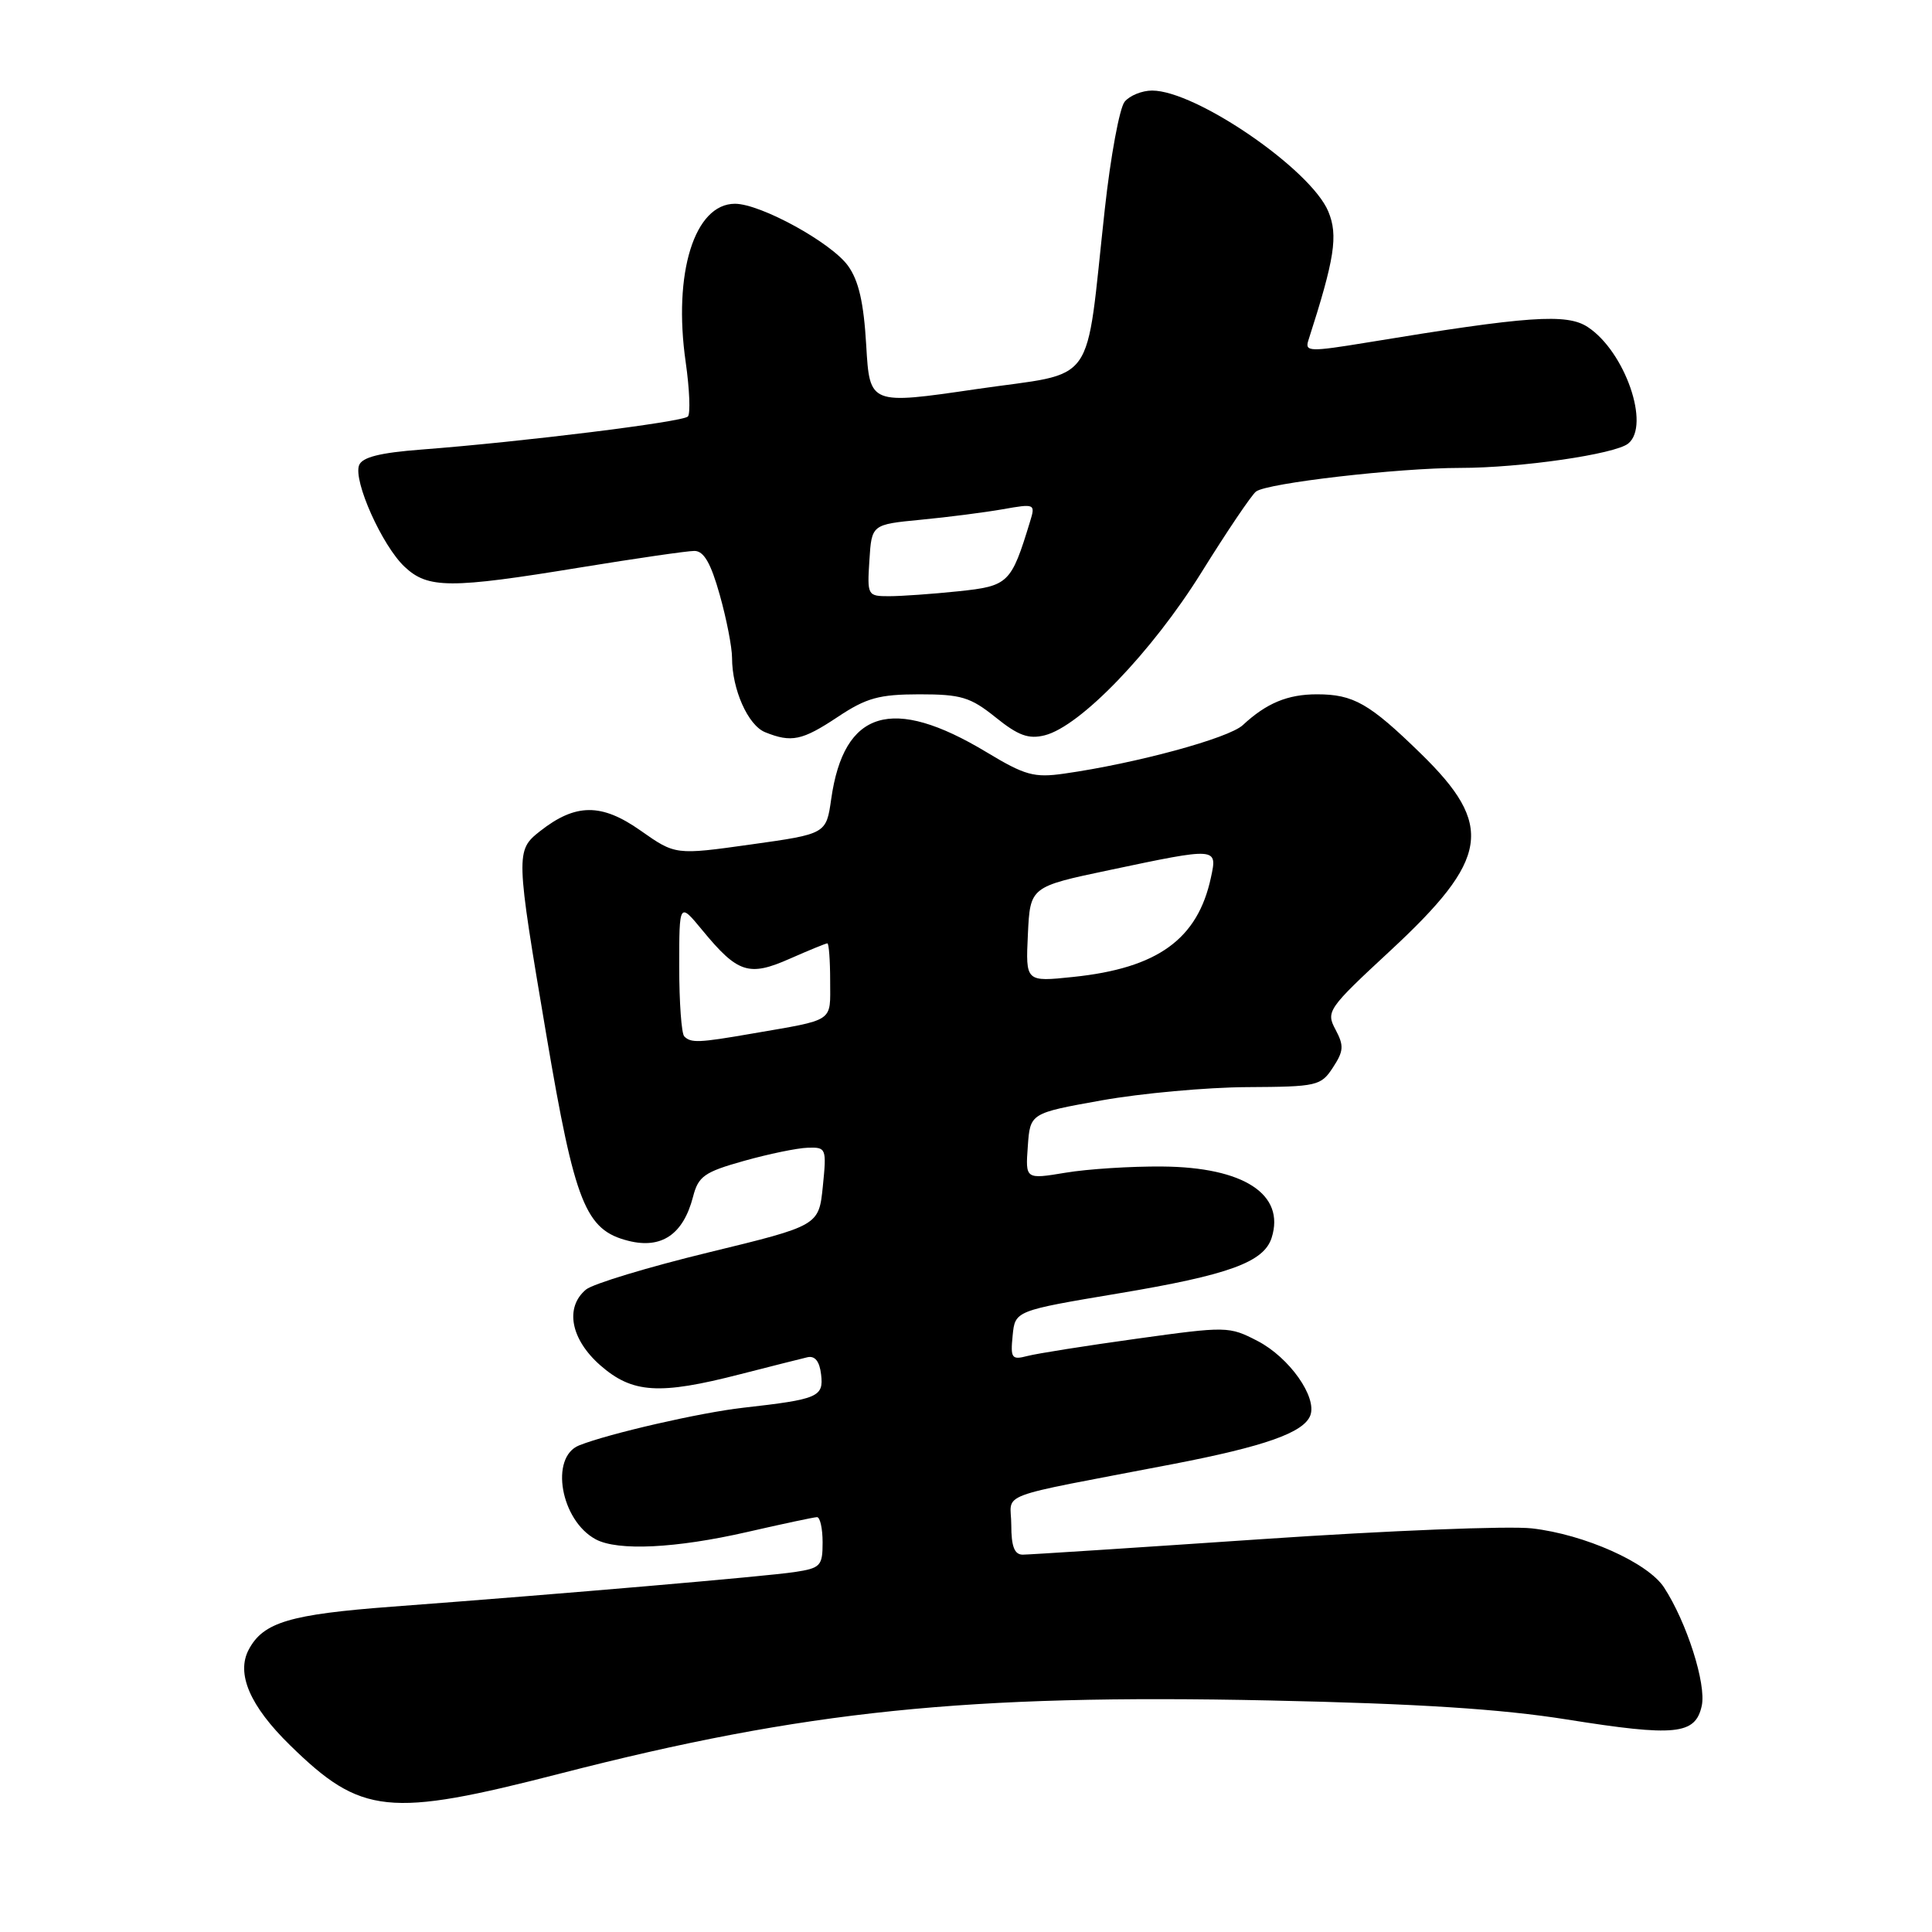 <?xml version="1.0" encoding="UTF-8" standalone="no"?>
<!DOCTYPE svg PUBLIC "-//W3C//DTD SVG 1.1//EN" "http://www.w3.org/Graphics/SVG/1.1/DTD/svg11.dtd" >
<svg xmlns="http://www.w3.org/2000/svg" xmlns:xlink="http://www.w3.org/1999/xlink" version="1.1" viewBox="0 0 256 256">
 <g >
 <path fill="currentColor"
d=" M 74.25 235.00 C 106.59 226.68 128.11 224.46 168.24 225.32 C 187.90 225.74 198.88 226.45 207.62 227.84 C 221.99 230.13 224.65 229.87 225.49 226.03 C 226.12 223.16 223.50 214.95 220.49 210.34 C 218.34 207.06 209.97 203.32 203.00 202.52 C 199.97 202.17 183.90 202.81 167.27 203.94 C 150.64 205.07 136.35 206.00 135.52 206.00 C 134.42 206.00 134.00 204.92 134.00 202.07 C 134.00 197.61 131.24 198.65 155.41 194.00 C 167.60 191.65 172.74 189.83 173.62 187.56 C 174.55 185.12 170.84 179.87 166.64 177.69 C 162.86 175.73 162.55 175.73 150.59 177.39 C 143.88 178.32 137.37 179.35 136.12 179.68 C 134.06 180.22 133.88 179.97 134.18 176.98 C 134.50 173.68 134.50 173.68 148.22 171.38 C 162.82 168.94 167.47 167.25 168.50 164.01 C 170.32 158.26 164.81 154.66 154.04 154.57 C 149.89 154.53 144.11 154.90 141.19 155.39 C 135.87 156.27 135.87 156.27 136.19 151.89 C 136.50 147.50 136.50 147.50 146.00 145.80 C 151.22 144.87 159.88 144.08 165.23 144.05 C 174.52 144.00 175.03 143.89 176.62 141.45 C 178.05 139.27 178.10 138.56 176.96 136.42 C 175.68 134.03 175.94 133.65 184.17 126.02 C 197.37 113.79 198.05 109.39 188.24 99.83 C 181.44 93.20 179.34 92.00 174.50 92.00 C 170.62 92.00 167.81 93.17 164.68 96.08 C 162.82 97.82 150.52 101.16 141.00 102.51 C 137.02 103.08 135.81 102.74 130.69 99.65 C 118.21 92.14 111.82 94.08 110.14 105.87 C 109.48 110.50 109.48 110.50 99.48 111.90 C 89.49 113.30 89.49 113.30 84.87 110.05 C 79.70 106.41 76.27 106.43 71.55 110.14 C 68.31 112.69 68.33 113.14 72.40 137.18 C 76.19 159.52 77.57 162.99 83.28 164.42 C 87.67 165.52 90.54 163.56 91.83 158.58 C 92.53 155.86 93.32 155.30 98.56 153.83 C 101.83 152.91 105.64 152.12 107.03 152.08 C 109.48 152.00 109.54 152.15 109.03 157.20 C 108.50 162.40 108.50 162.40 93.90 165.95 C 85.87 167.90 78.55 170.12 77.65 170.87 C 74.82 173.23 75.61 177.45 79.53 180.90 C 83.79 184.63 87.33 184.86 98.09 182.09 C 102.17 181.05 106.17 180.03 107.00 179.84 C 107.99 179.62 108.60 180.39 108.80 182.13 C 109.15 185.10 108.42 185.41 98.50 186.53 C 92.86 187.16 80.65 189.96 76.74 191.52 C 72.81 193.09 74.29 201.48 78.94 203.97 C 81.87 205.54 89.56 205.16 99.00 203.00 C 103.67 201.93 107.84 201.04 108.25 201.03 C 108.66 201.01 109.00 202.52 109.00 204.37 C 109.00 207.50 108.73 207.79 105.25 208.31 C 101.45 208.88 74.91 211.17 51.98 212.89 C 38.40 213.91 34.89 214.96 32.97 218.56 C 31.26 221.75 33.11 226.05 38.43 231.25 C 47.88 240.50 51.45 240.87 74.25 235.00 Z  M 111.00 95.00 C 114.80 92.47 116.48 92.01 121.81 92.00 C 127.35 92.00 128.58 92.37 131.92 95.05 C 134.92 97.47 136.29 97.97 138.44 97.43 C 143.15 96.24 152.64 86.38 159.19 75.86 C 162.58 70.41 165.84 65.58 166.43 65.13 C 167.88 64.01 185.30 62.00 193.50 62.00 C 201.48 62.00 214.02 60.18 215.75 58.77 C 218.72 56.36 215.31 46.56 210.38 43.33 C 207.60 41.51 202.53 41.86 181.17 45.38 C 173.55 46.63 172.88 46.61 173.36 45.12 C 176.86 34.24 177.33 31.21 176.01 28.03 C 173.70 22.45 158.47 12.00 152.66 12.00 C 151.33 12.00 149.69 12.66 149.02 13.48 C 148.35 14.29 147.16 20.70 146.39 27.73 C 143.74 51.79 145.59 49.19 129.37 51.56 C 115.24 53.63 115.24 53.63 114.78 45.77 C 114.45 40.08 113.78 37.17 112.36 35.21 C 110.13 32.13 100.77 27.00 97.39 27.00 C 92.02 27.00 89.16 36.19 90.86 48.00 C 91.37 51.58 91.50 54.81 91.15 55.19 C 90.48 55.91 69.28 58.54 55.83 59.57 C 50.34 59.99 47.99 60.58 47.58 61.65 C 46.79 63.72 50.64 72.31 53.61 75.10 C 56.70 78.01 59.64 78.02 76.90 75.19 C 84.26 73.99 91.07 73.00 92.01 73.00 C 93.26 73.00 94.19 74.61 95.37 78.82 C 96.27 82.01 97.00 85.77 97.00 87.17 C 97.00 91.35 99.11 96.10 101.38 97.02 C 104.87 98.43 106.29 98.13 111.00 95.00 Z  M 90.67 137.33 C 90.30 136.97 90.00 132.81 90.00 128.11 C 90.00 119.54 90.00 119.54 93.08 123.28 C 97.75 128.95 99.24 129.43 104.64 127.04 C 107.18 125.92 109.42 125.00 109.63 125.00 C 109.83 125.00 110.00 127.24 110.00 129.98 C 110.00 135.53 110.73 135.04 99.57 136.97 C 92.59 138.18 91.56 138.22 90.67 137.33 Z  M 136.20 123.81 C 136.50 117.50 136.50 117.50 147.00 115.29 C 161.31 112.27 161.32 112.27 160.46 116.25 C 158.71 124.45 153.40 128.29 142.20 129.45 C 135.90 130.11 135.90 130.11 136.20 123.81 Z  M 115.20 74.25 C 115.50 69.50 115.50 69.50 122.00 68.87 C 125.58 68.53 130.46 67.90 132.86 67.48 C 137.14 66.72 137.21 66.76 136.49 69.10 C 133.98 77.33 133.65 77.65 126.97 78.35 C 123.52 78.71 119.40 79.00 117.80 79.00 C 114.95 79.00 114.90 78.90 115.20 74.25 Z "/>
</g>
</svg>